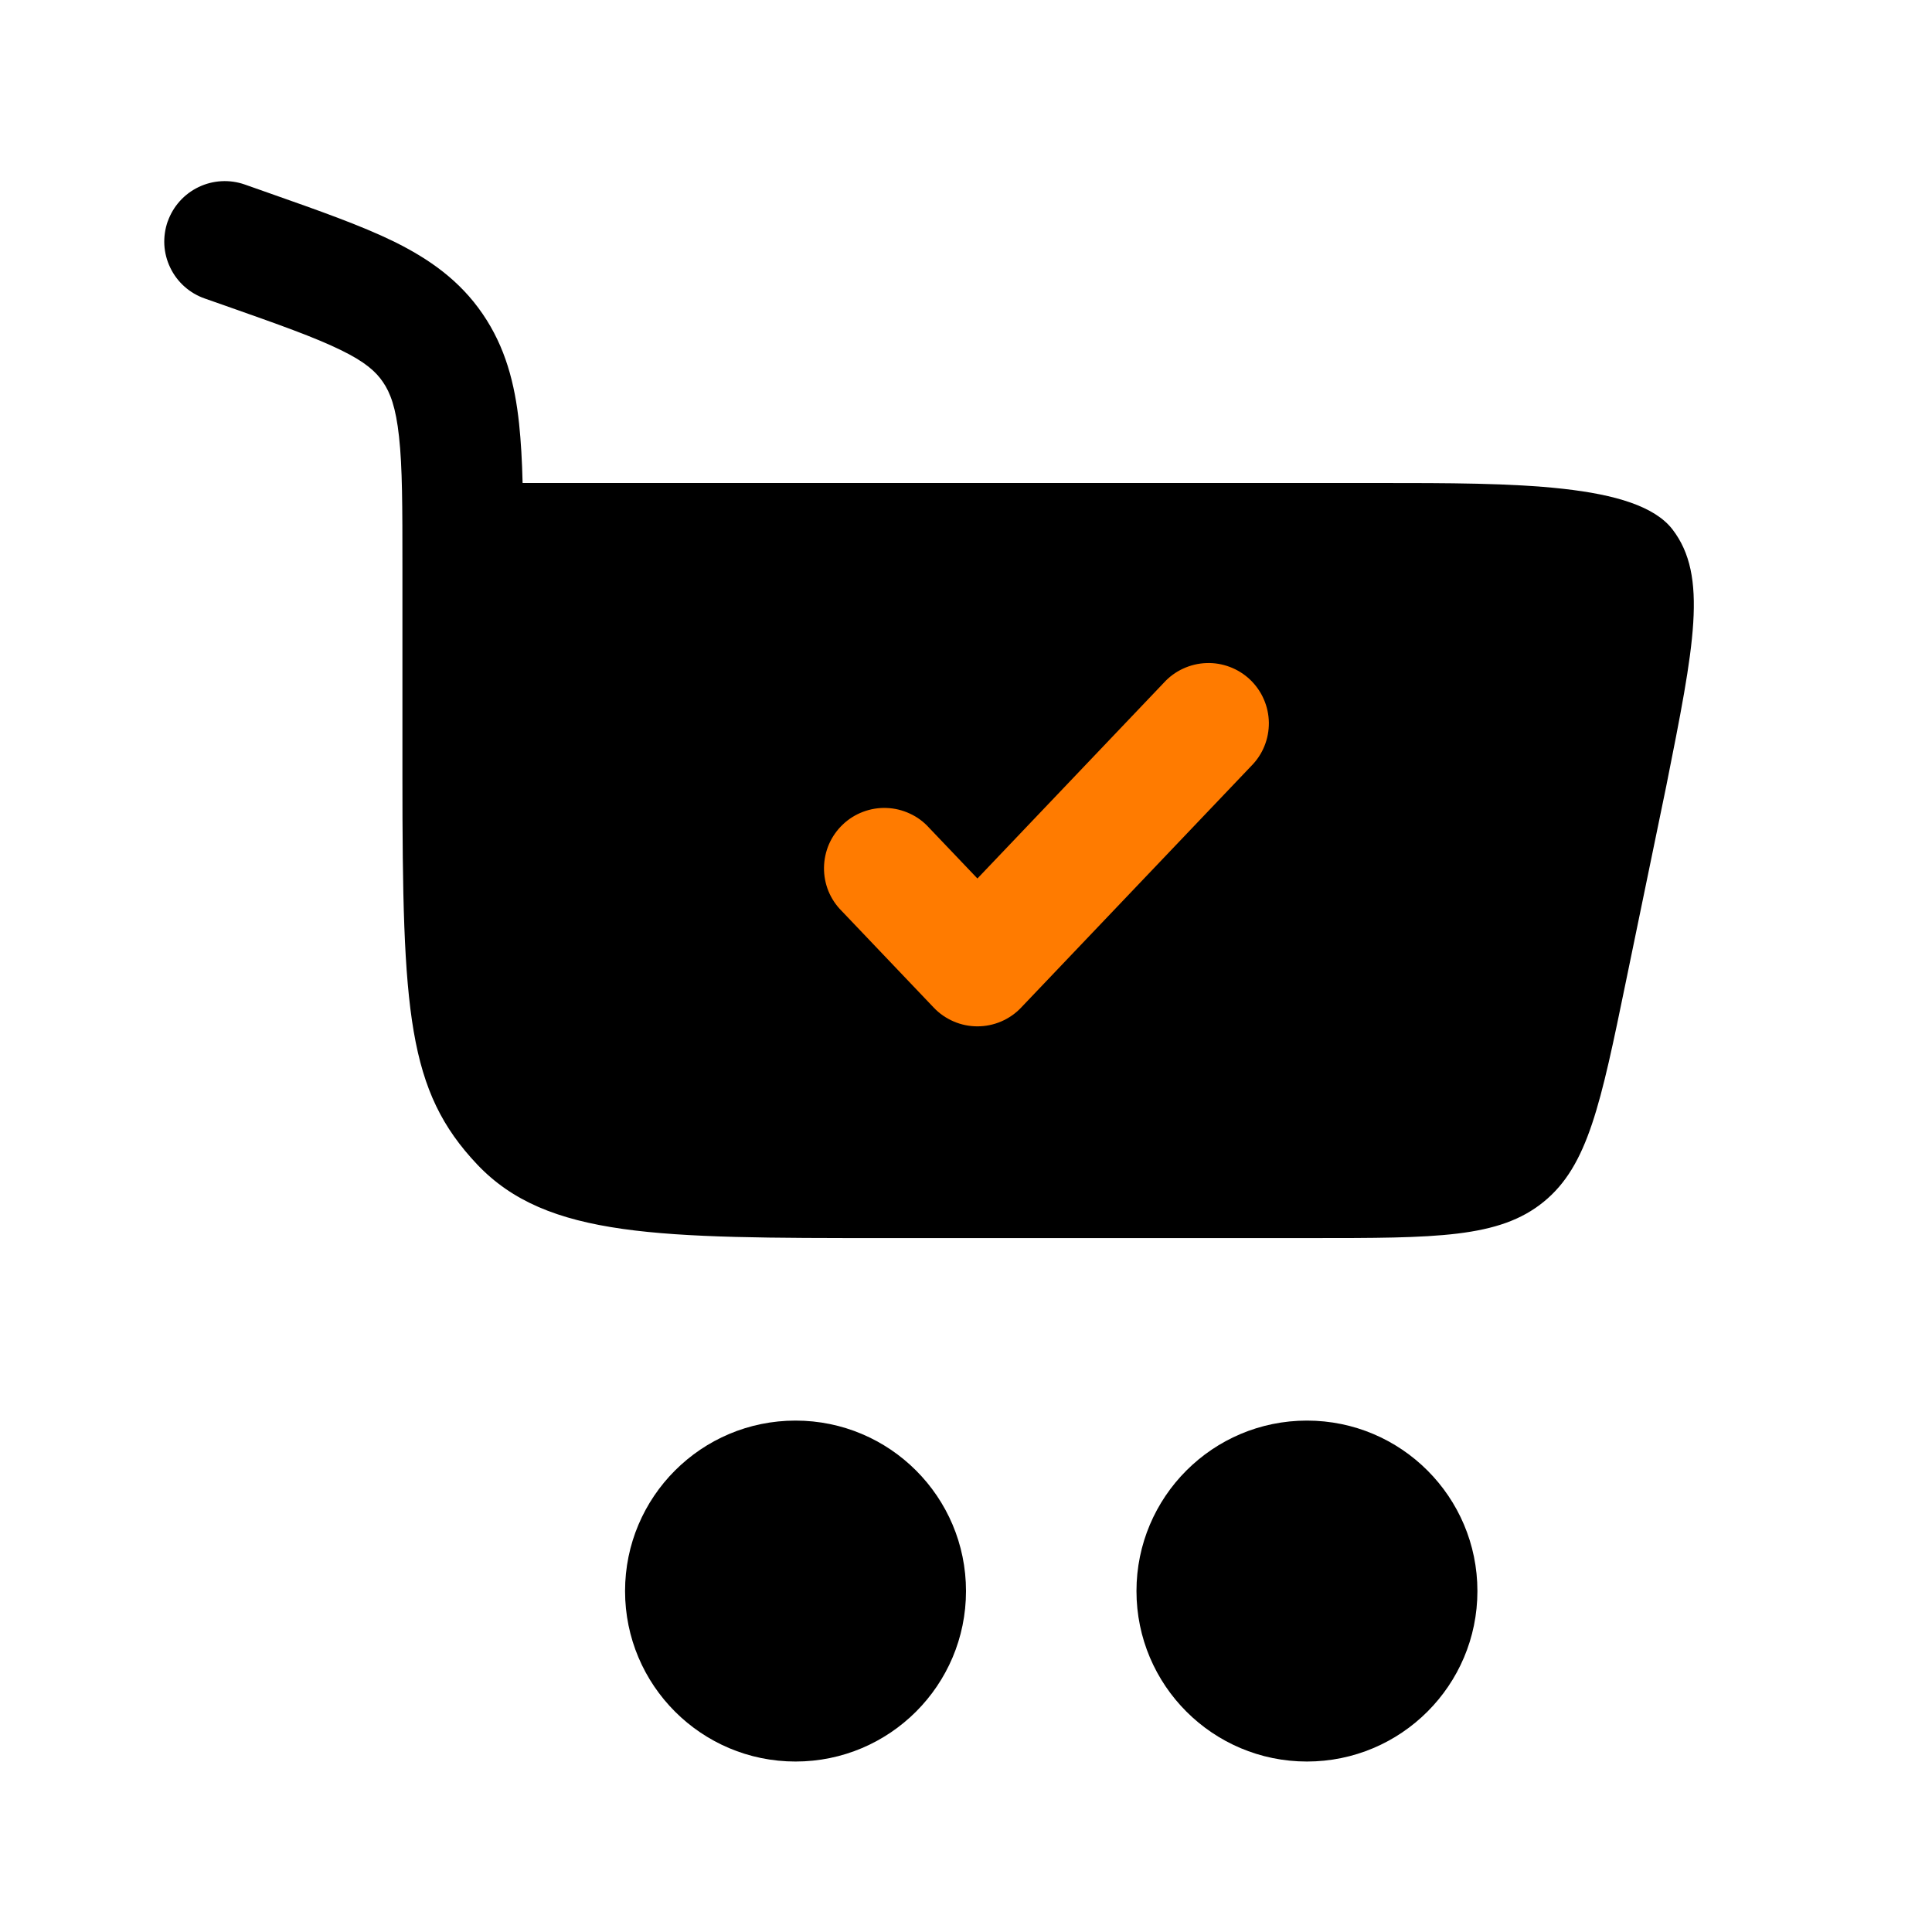 <svg width="34" height="34" viewBox="0 0 34 34" fill="none" xmlns="http://www.w3.org/2000/svg">
<path d="M2.952 3.897C3.046 3.631 3.241 3.414 3.495 3.292C3.749 3.17 4.041 3.154 4.307 3.247L4.733 3.397C5.607 3.705 6.348 3.965 6.933 4.251C7.556 4.559 8.092 4.936 8.494 5.525C8.894 6.109 9.06 6.75 9.135 7.454C9.168 7.769 9.188 8.117 9.197 8.5H24.267C26.655 8.5 28.804 8.5 29.433 9.317C30.062 10.135 29.815 11.367 29.324 13.831L28.615 17.266C28.169 19.431 27.947 20.515 27.165 21.151C26.383 21.788 25.278 21.788 23.066 21.788H15.554C11.601 21.788 9.626 21.788 8.399 20.494C7.173 19.199 7.082 17.825 7.082 13.657V9.97C7.082 8.922 7.082 8.221 7.022 7.683C6.966 7.168 6.868 6.91 6.739 6.723C6.616 6.541 6.427 6.369 5.997 6.16C5.539 5.936 4.917 5.715 3.971 5.382L3.603 5.253C3.471 5.207 3.349 5.135 3.245 5.042C3.141 4.949 3.056 4.836 2.996 4.71C2.935 4.584 2.9 4.448 2.892 4.308C2.885 4.169 2.905 4.029 2.951 3.897" fill="black"/>
<path fill-rule="evenodd" clip-rule="evenodd" d="M22.018 13.482C22.118 13.382 22.198 13.263 22.251 13.132C22.305 13 22.331 12.86 22.33 12.718C22.328 12.576 22.298 12.436 22.241 12.306C22.185 12.176 22.102 12.059 22 11.961C21.897 11.863 21.776 11.787 21.643 11.737C21.511 11.687 21.369 11.663 21.228 11.669C21.086 11.674 20.947 11.708 20.818 11.768C20.69 11.827 20.575 11.912 20.479 12.018L17.201 15.46L16.351 14.568C16.256 14.462 16.141 14.377 16.012 14.318C15.884 14.258 15.745 14.224 15.603 14.219C15.461 14.213 15.32 14.237 15.187 14.287C15.055 14.337 14.933 14.413 14.831 14.511C14.728 14.609 14.646 14.726 14.589 14.856C14.533 14.986 14.503 15.126 14.501 15.268C14.499 15.41 14.526 15.55 14.579 15.682C14.633 15.813 14.712 15.932 14.813 16.032L16.432 17.732C16.531 17.837 16.651 17.919 16.783 17.976C16.915 18.033 17.057 18.062 17.201 18.062C17.345 18.062 17.487 18.033 17.62 17.976C17.752 17.919 17.871 17.837 17.97 17.732L22.018 13.482Z" fill="#FF7B00"/>
<circle cx="14" cy="28" r="3" fill="black"/>
<circle cx="23" cy="28" r="3" fill="black"/>
</svg>
